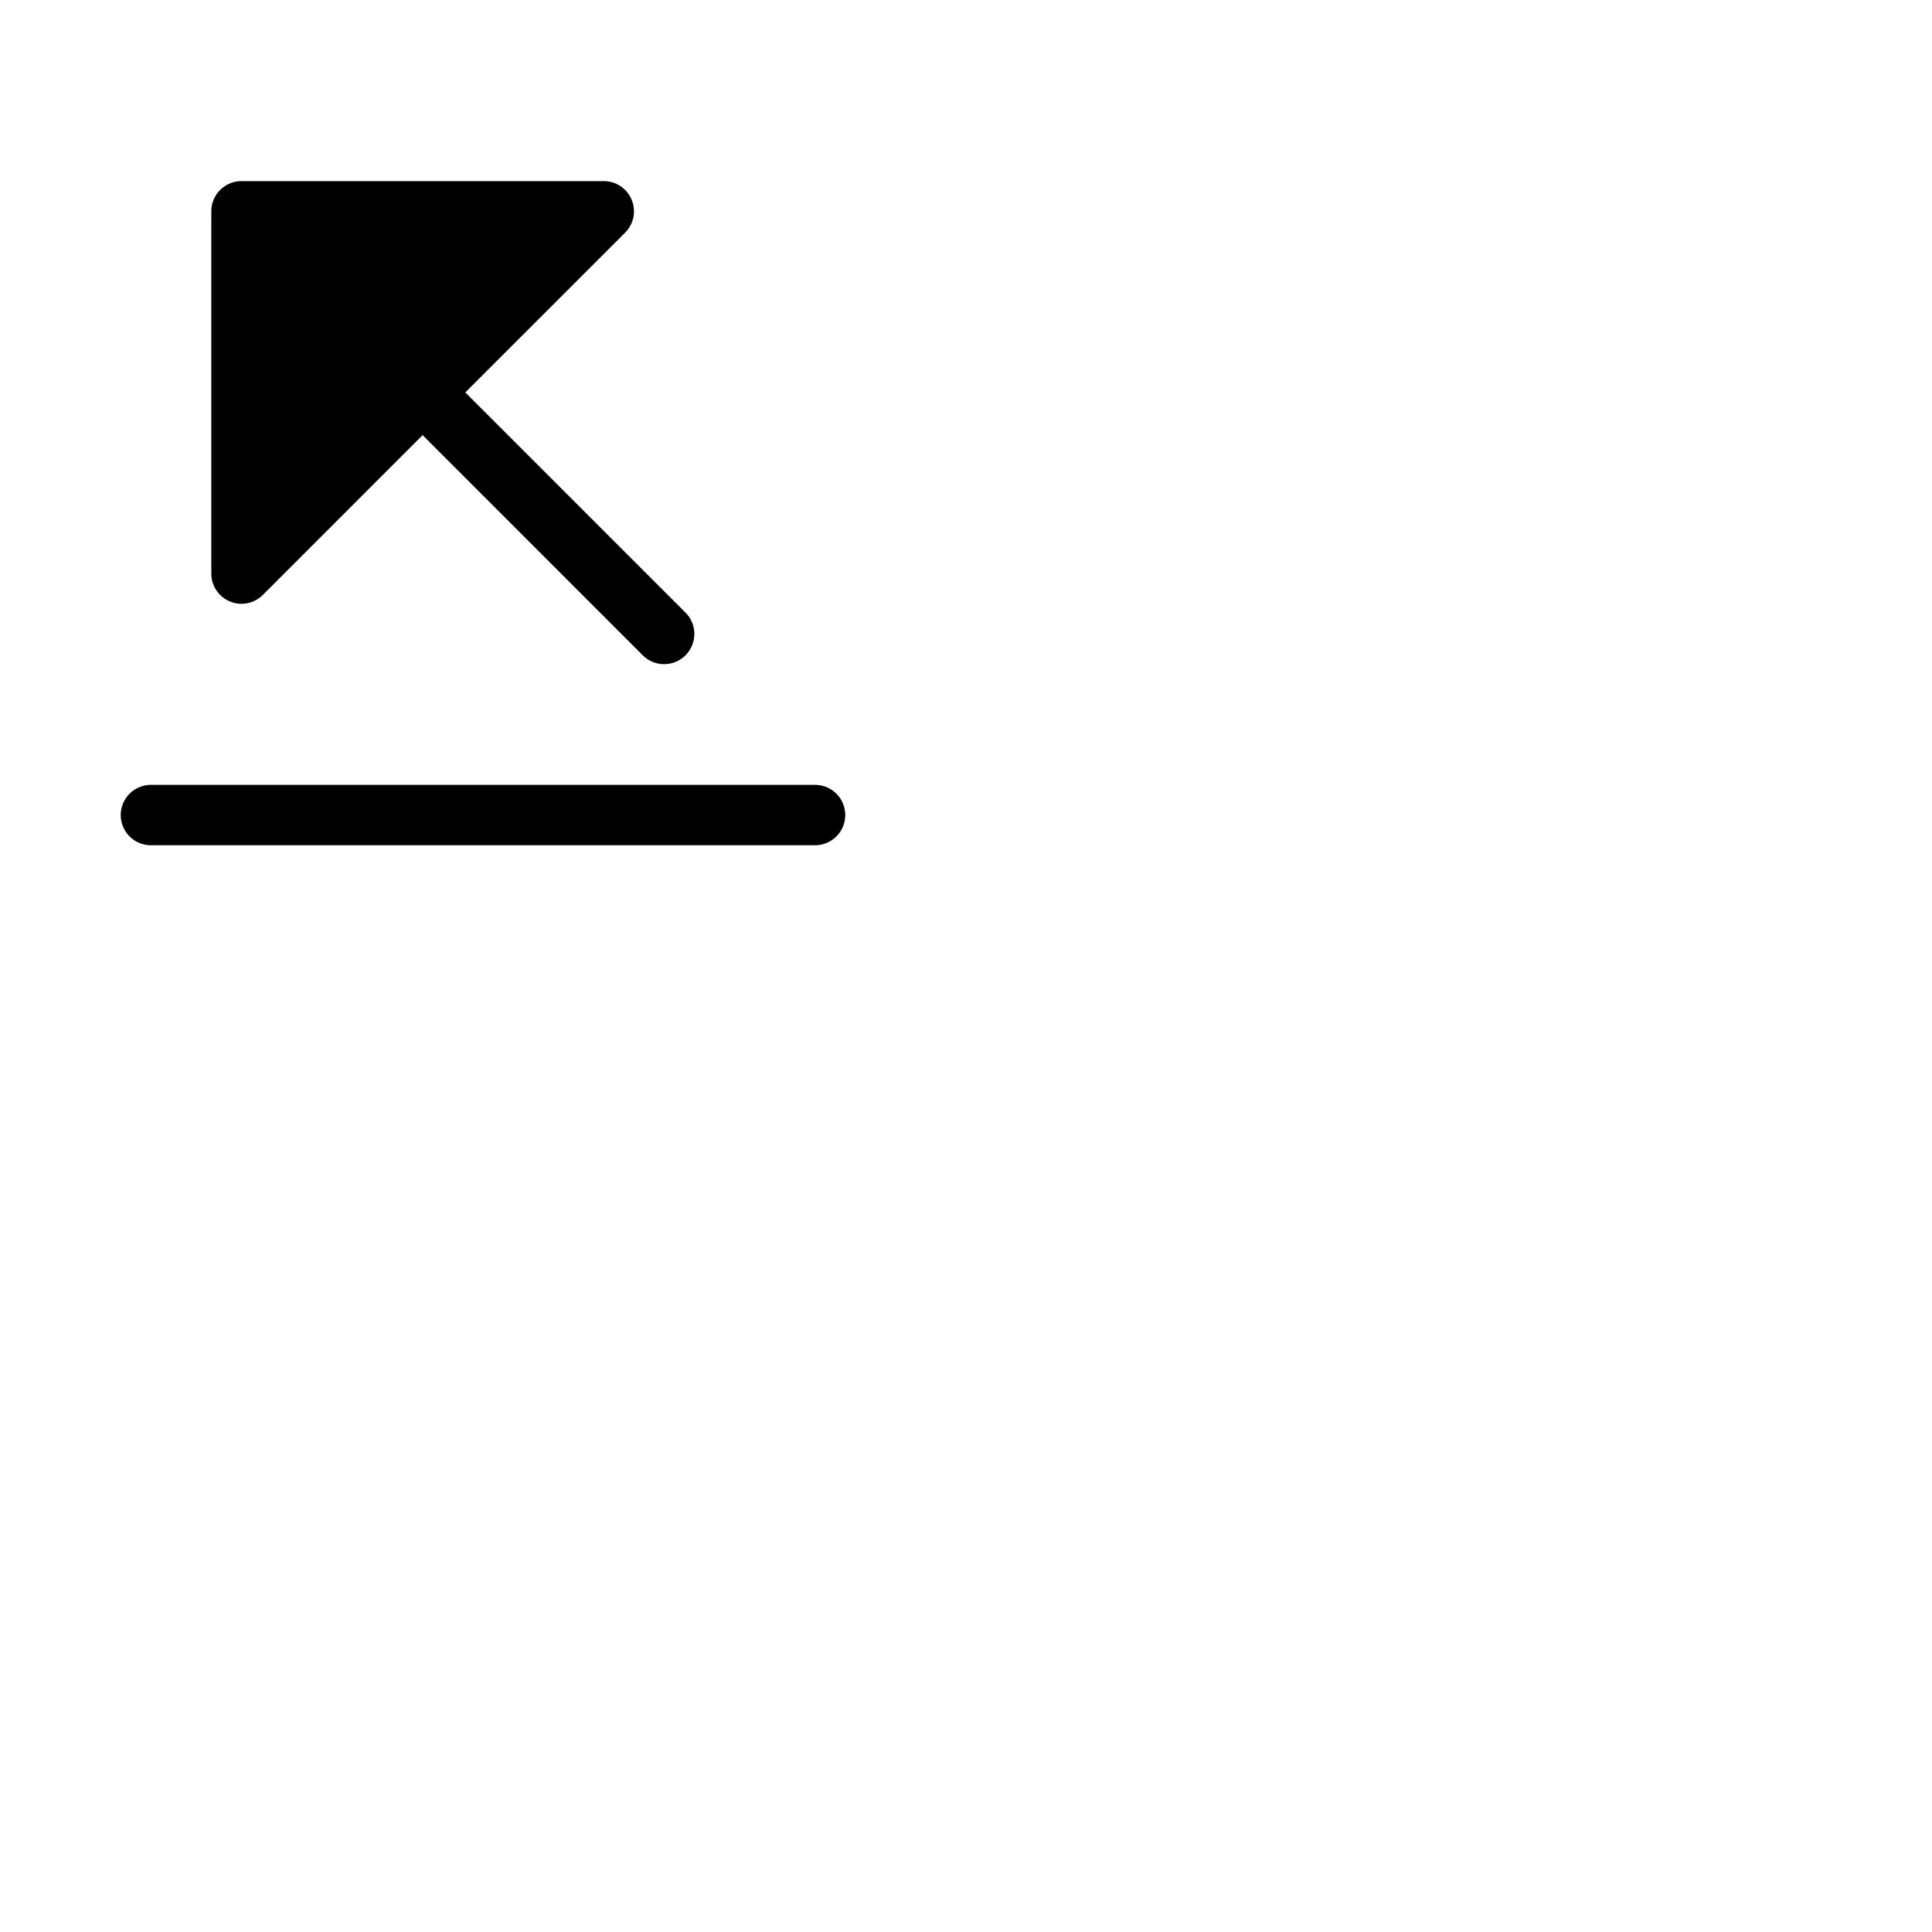 <svg xmlns="http://www.w3.org/2000/svg" version="1.1" viewBox="0 0 512 512" fill="currentColor"><path fill="currentColor" d="M56 152V56a8 8 0 0 1 8-8h96a8 8 0 0 1 5.66 13.66L123.31 104l58.35 58.34a8 8 0 0 1-11.32 11.32L112 115.31l-42.34 42.35A8 8 0 0 1 56 152m160 56H40a8 8 0 0 0 0 16h176a8 8 0 0 0 0-16"/></svg>